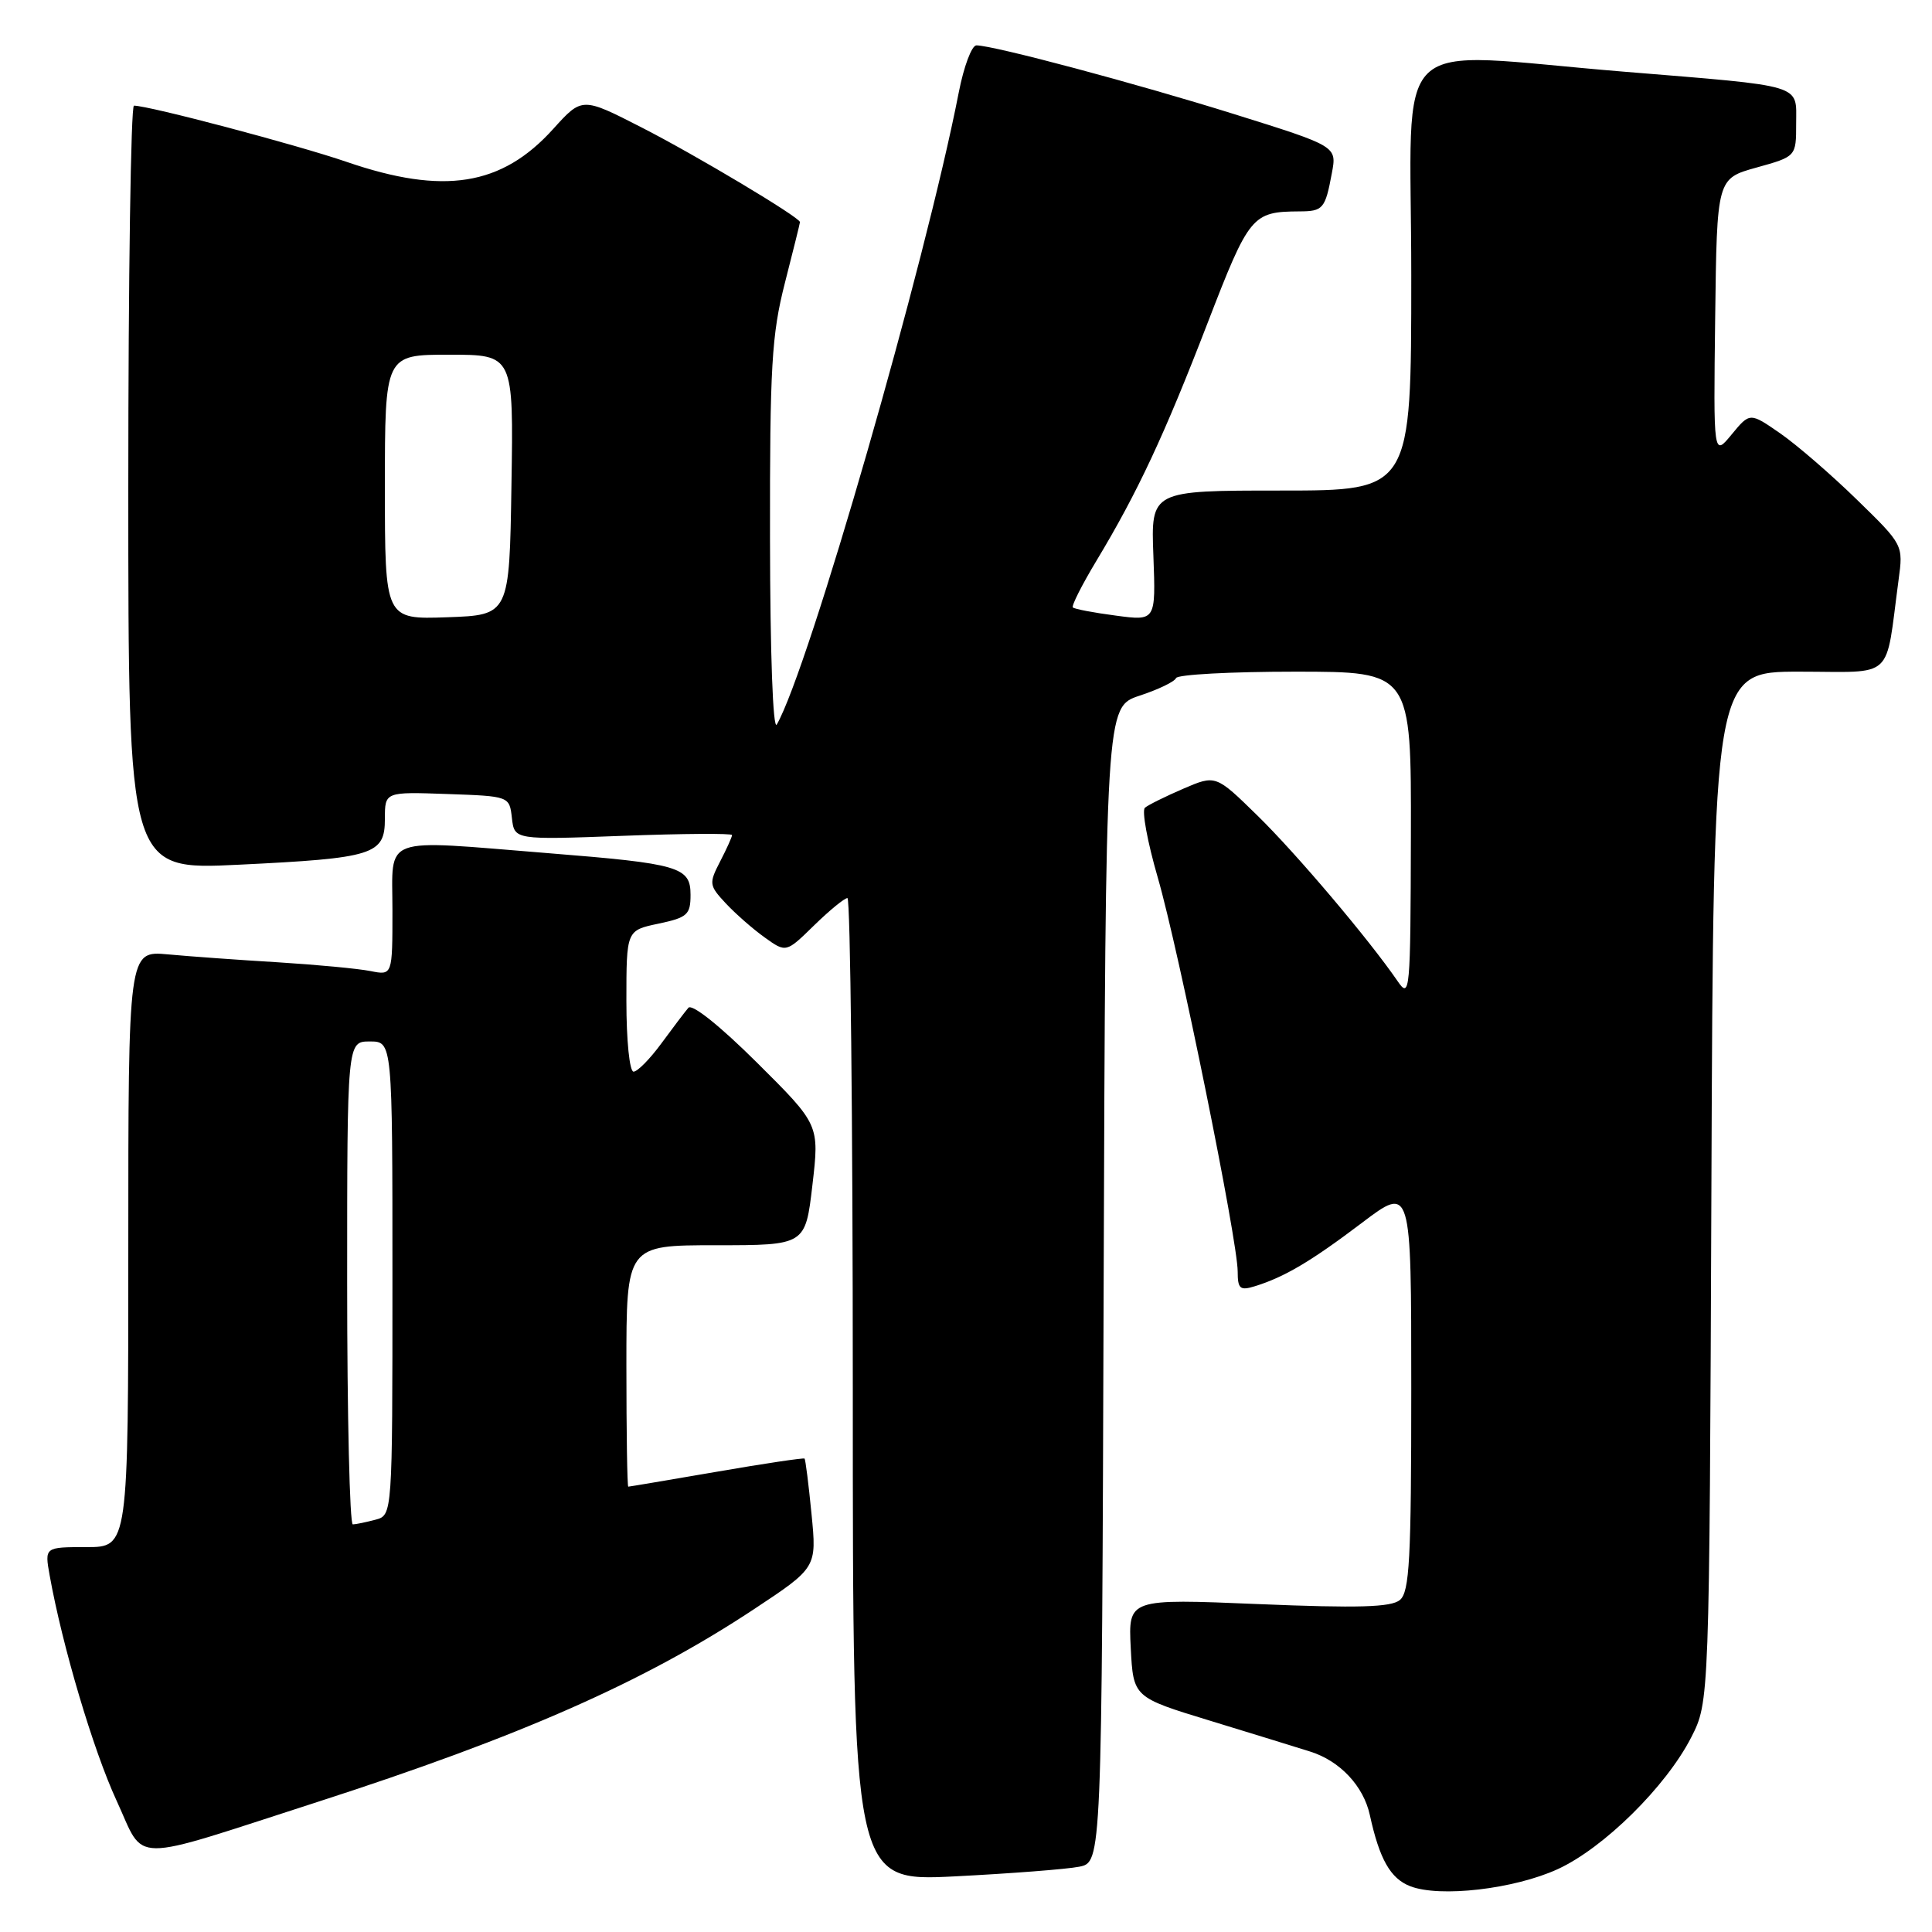 <?xml version="1.0" encoding="UTF-8" standalone="no"?>
<!DOCTYPE svg PUBLIC "-//W3C//DTD SVG 1.1//EN" "http://www.w3.org/Graphics/SVG/1.1/DTD/svg11.dtd" >
<svg xmlns="http://www.w3.org/2000/svg" xmlns:xlink="http://www.w3.org/1999/xlink" version="1.1" viewBox="0 0 256 256">
 <g >
 <path fill="currentColor"
d=" M 206.41 247.67 C 212.51 244.87 220.76 236.72 224.09 230.22 C 226.50 225.50 226.50 225.50 226.77 157.25 C 227.04 89.00 227.04 89.00 238.43 89.00 C 251.21 89.00 249.76 90.34 251.57 76.85 C 252.20 72.20 252.20 72.20 246.04 66.20 C 242.65 62.89 238.08 58.94 235.87 57.41 C 231.87 54.64 231.87 54.64 229.45 57.57 C 227.04 60.50 227.04 60.50 227.27 42.08 C 227.50 23.66 227.50 23.66 232.75 22.20 C 238.00 20.74 238.00 20.74 238.00 16.39 C 238.00 11.08 239.32 11.48 215.19 9.50 C 183.52 6.91 187.00 3.58 187.00 36.50 C 187.00 65.00 187.00 65.00 169.75 65.00 C 152.50 65.00 152.50 65.00 152.83 73.64 C 153.15 82.28 153.15 82.28 147.85 81.57 C 144.93 81.19 142.37 80.70 142.16 80.49 C 141.95 80.29 143.36 77.50 145.28 74.31 C 150.72 65.28 154.29 57.65 160.00 42.83 C 165.54 28.49 165.90 28.05 172.19 28.01 C 175.32 28.00 175.60 27.67 176.48 22.93 C 177.15 19.38 177.15 19.38 163.53 15.12 C 150.48 11.04 131.74 6.04 129.38 6.01 C 128.76 6.01 127.71 8.81 127.04 12.25 C 122.62 34.92 107.13 88.72 102.93 96.00 C 102.42 96.87 102.05 86.62 102.03 71.41 C 102.00 48.53 102.25 44.36 104.00 37.50 C 105.10 33.20 106.00 29.57 106.00 29.43 C 106.00 28.81 92.22 20.57 85.06 16.91 C 77.13 12.85 77.13 12.85 73.31 17.08 C 66.48 24.65 58.80 25.87 45.93 21.45 C 39.35 19.19 19.73 14.00 17.75 14.00 C 17.34 14.00 17.00 36.79 17.00 64.64 C 17.00 115.29 17.00 115.29 31.61 114.58 C 49.57 113.71 51.00 113.26 51.00 108.48 C 51.00 104.92 51.00 104.92 59.25 105.21 C 67.50 105.50 67.50 105.50 67.83 108.39 C 68.16 111.29 68.16 111.29 82.58 110.75 C 90.51 110.45 97.00 110.41 97.00 110.65 C 97.00 110.90 96.29 112.47 95.42 114.15 C 93.92 117.06 93.95 117.32 96.17 119.70 C 97.45 121.07 99.77 123.11 101.33 124.22 C 104.16 126.25 104.16 126.25 107.87 122.62 C 109.91 120.63 111.90 119.00 112.29 119.00 C 112.68 119.00 113.00 148.32 113.00 184.15 C 113.00 249.30 113.00 249.30 126.50 248.63 C 133.93 248.25 141.35 247.68 143.00 247.35 C 145.99 246.75 145.99 246.75 146.24 170.21 C 146.50 93.67 146.50 93.67 151.00 92.18 C 153.47 91.37 155.65 90.32 155.83 89.85 C 156.02 89.38 163.10 89.00 171.58 89.00 C 187.00 89.00 187.00 89.00 186.95 110.75 C 186.90 131.52 186.82 132.39 185.20 130.02 C 181.39 124.47 171.83 113.17 166.63 108.08 C 161.09 102.66 161.09 102.66 156.79 104.51 C 154.43 105.53 152.14 106.66 151.71 107.03 C 151.27 107.39 152.04 111.55 153.41 116.28 C 156.19 125.87 164.00 164.38 164.00 168.49 C 164.00 170.77 164.31 171.04 166.25 170.44 C 170.18 169.23 173.70 167.15 180.44 162.05 C 187.00 157.08 187.00 157.08 187.00 183.92 C 187.00 206.65 186.77 210.95 185.49 212.01 C 184.33 212.97 179.96 213.10 166.74 212.55 C 149.50 211.83 149.50 211.83 149.83 218.37 C 150.17 224.90 150.17 224.90 160.33 228.00 C 165.92 229.71 171.90 231.55 173.60 232.09 C 177.54 233.32 180.67 236.65 181.51 240.50 C 182.79 246.36 184.24 248.91 186.85 249.93 C 190.78 251.46 200.62 250.32 206.41 247.67 Z  M 42.00 238.79 C 68.98 230.08 85.32 222.87 99.87 213.25 C 108.23 207.72 108.23 207.72 107.53 200.61 C 107.15 196.70 106.73 193.40 106.61 193.27 C 106.48 193.15 101.23 193.93 94.94 195.02 C 88.65 196.10 83.39 196.99 83.25 196.99 C 83.11 197.00 83.00 189.80 83.00 181.00 C 83.00 165.00 83.00 165.00 94.86 165.00 C 106.72 165.00 106.72 165.00 107.65 157.02 C 108.58 149.03 108.58 149.03 100.30 140.80 C 95.40 135.93 91.69 132.97 91.21 133.54 C 90.76 134.07 89.15 136.19 87.64 138.25 C 86.13 140.31 84.47 142.00 83.95 142.00 C 83.42 142.00 83.00 137.88 83.00 132.64 C 83.00 123.28 83.00 123.28 87.25 122.39 C 91.08 121.58 91.50 121.20 91.50 118.57 C 91.50 114.87 90.03 114.44 72.65 113.05 C 50.22 111.25 52.00 110.59 52.00 120.62 C 52.00 129.25 52.00 129.25 49.09 128.67 C 47.49 128.35 41.97 127.83 36.84 127.51 C 31.70 127.20 25.14 126.73 22.25 126.46 C 17.00 125.98 17.00 125.98 17.00 165.49 C 17.00 205.00 17.00 205.00 11.45 205.00 C 5.91 205.00 5.91 205.00 6.58 208.75 C 8.26 218.11 12.35 231.90 15.45 238.60 C 19.32 246.98 16.67 246.96 42.00 238.79 Z  M 51.00 64.54 C 51.00 47.00 51.00 47.00 59.52 47.00 C 68.05 47.00 68.05 47.00 67.77 64.25 C 67.50 81.50 67.50 81.50 59.25 81.79 C 51.00 82.08 51.00 82.08 51.00 64.54 Z  M 46.00 170.00 C 46.00 138.00 46.00 138.00 49.00 138.00 C 52.00 138.00 52.00 138.00 52.00 169.38 C 52.00 200.77 52.00 200.77 49.75 201.37 C 48.51 201.70 47.16 201.98 46.75 201.99 C 46.34 201.99 46.00 187.60 46.00 170.00 Z "/>
</g>
</svg>